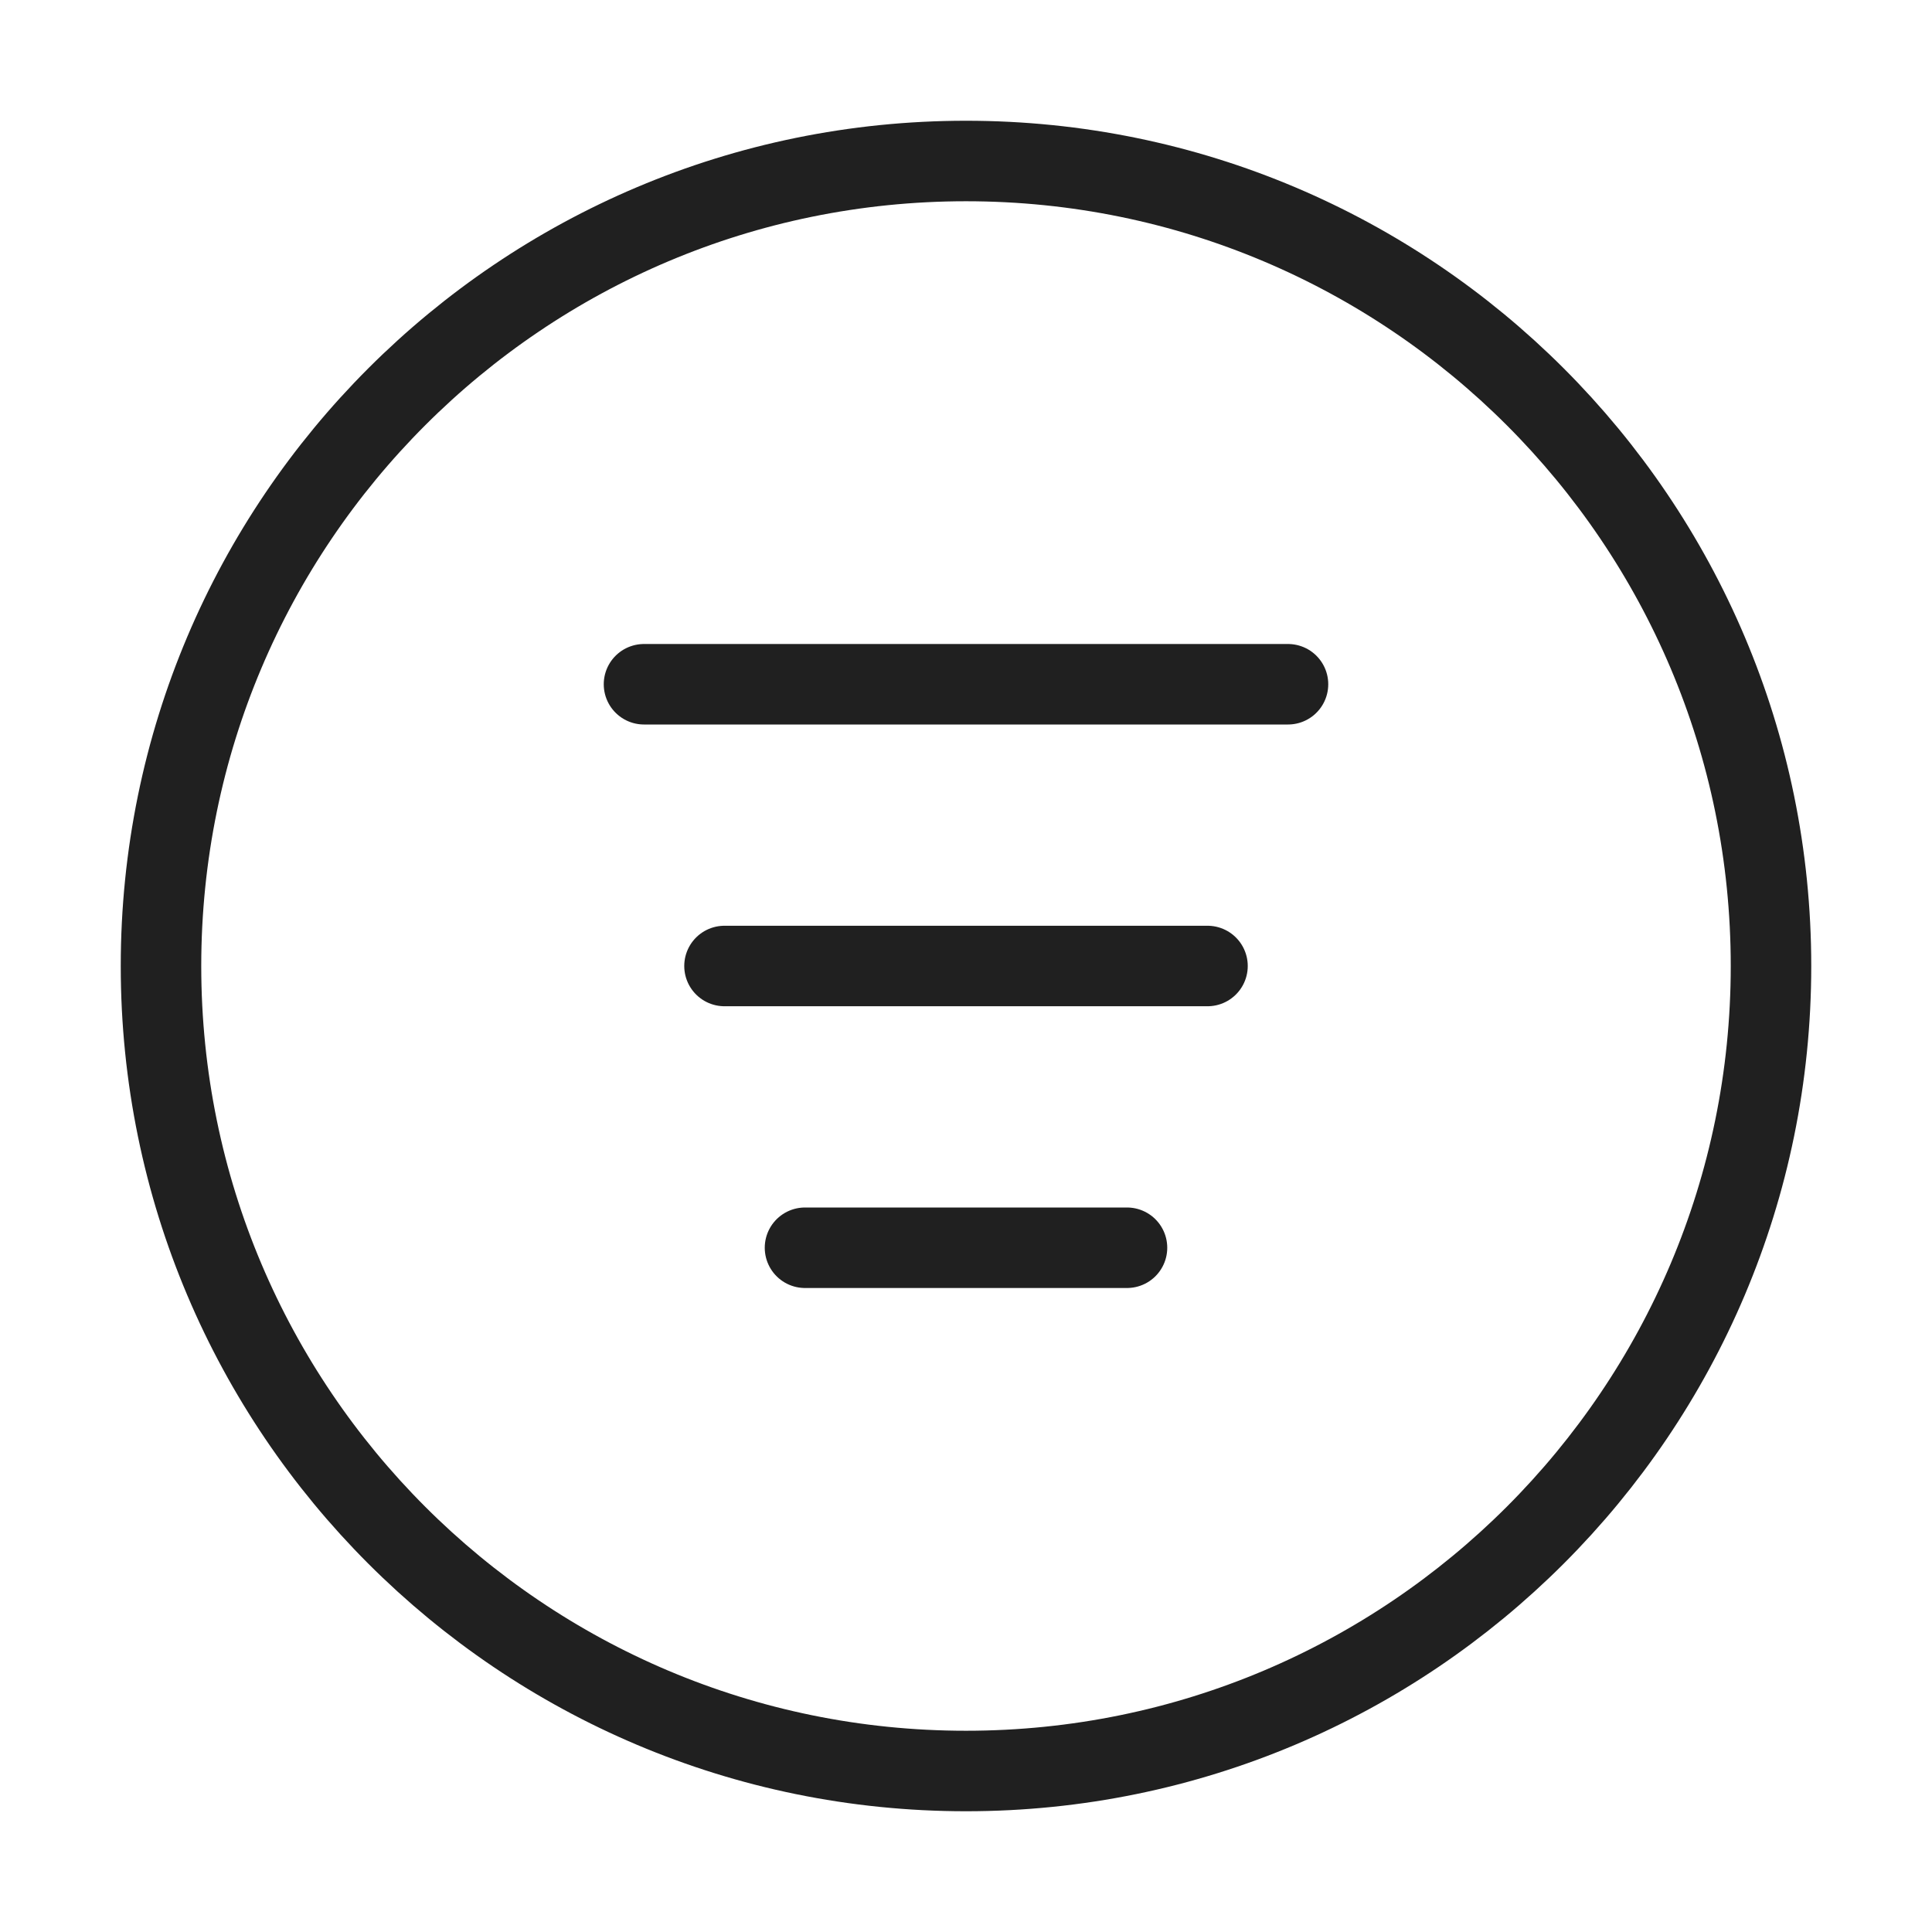 <svg width="24" height="24" viewBox="0 0 24 24" fill="none" xmlns="http://www.w3.org/2000/svg">
<path d="M22 12C22 6.477 17.523 2 12 2C6.477 2 2 6.477 2 12C2 17.523 6.477 22 12 22C17.523 22 22 17.523 22 12Z" stroke="#202020"/>
<path d="M9 12L15 12" stroke="#202020" stroke-linecap="round" stroke-linejoin="round"/>
<path d="M10 15.5H14" stroke="#202020" stroke-linecap="round" stroke-linejoin="round"/>
<path d="M8 8.5H16" stroke="#202020" stroke-linecap="round" stroke-linejoin="round"/>
</svg>
